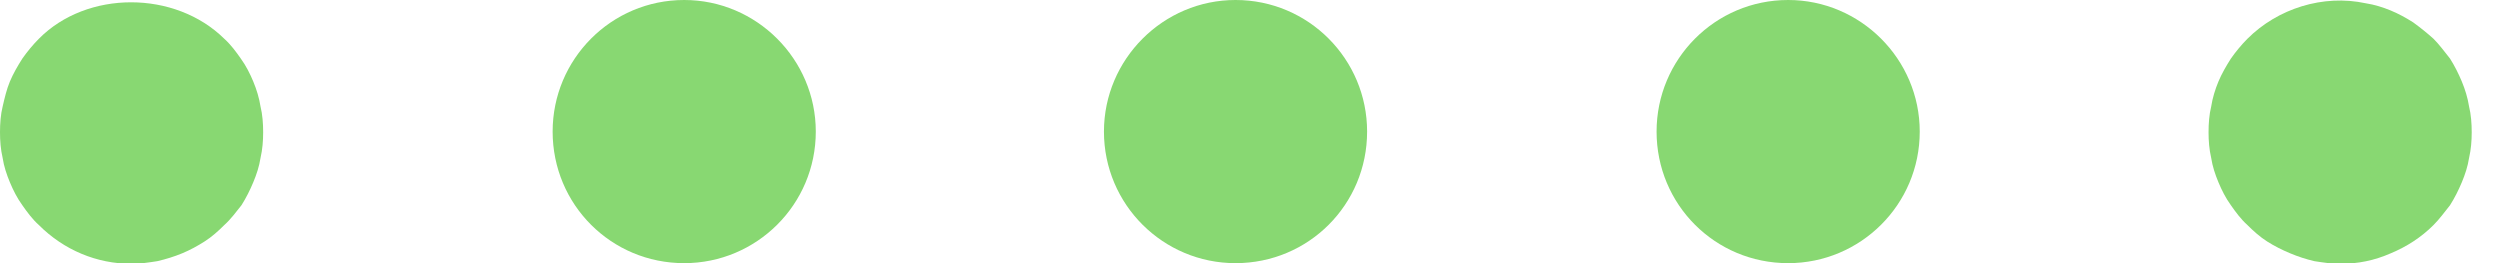 <svg width="38" height="4" viewBox="0 0 38 4" fill="none" xmlns="http://www.w3.org/2000/svg">
<g clip-path="url(#clip0_1_45)">
<path d="M2 4.01C1.47 4.01 0.97 3.8 0.59 3.42C0.49 3.33 0.41 3.22 0.34 3.12C0.26 3.01 0.2 2.89 0.15 2.77C0.1 2.65 0.06 2.53 0.04 2.4C0.01 2.27 0 2.14 0 2.01C0 1.88 0.01 1.74 0.04 1.62C0.07 1.49 0.1 1.36 0.15 1.24C0.2 1.12 0.27 1 0.34 0.89C0.41 0.79 0.5 0.68 0.59 0.59C1.32 -0.15 2.66 -0.15 3.41 0.59C3.51 0.68 3.59 0.79 3.66 0.89C3.74 1 3.8 1.12 3.85 1.24C3.9 1.36 3.94 1.49 3.96 1.62C3.99 1.74 4 1.88 4 2.01C4 2.14 3.99 2.27 3.96 2.4C3.94 2.53 3.9 2.65 3.85 2.77C3.8 2.89 3.74 3.01 3.67 3.12C3.59 3.22 3.51 3.33 3.41 3.42C3.32 3.51 3.22 3.6 3.11 3.67C3 3.74 2.89 3.8 2.77 3.85C2.65 3.9 2.52 3.94 2.39 3.97C2.26 3.99 2.13 4.01 2 4.01Z" fill="#88D872"/>
<path d="M25.18 2C25.18 0.9 26.07 0 27.18 0C28.28 0 29.18 0.9 29.18 2C29.18 3.11 28.28 4 27.18 4C26.07 4 25.18 3.11 25.18 2ZM16.78 2C16.78 0.9 17.68 0 18.78 0C19.89 0 20.78 0.9 20.78 2C20.78 3.11 19.89 4 18.78 4C17.68 4 16.78 3.11 16.78 2ZM8.4 2C8.4 0.9 9.29 0 10.4 0C11.5 0 12.4 0.9 12.4 2C12.4 3.11 11.5 4 10.4 4C9.29 4 8.4 3.11 8.4 2Z" fill="#88D872"/>
<path d="M35.57 4.01C35.44 4.01 35.31 3.99 35.18 3.97C35.05 3.94 34.93 3.9 34.81 3.85C34.69 3.8 34.57 3.74 34.46 3.67C34.35 3.6 34.25 3.51 34.16 3.42C34.06 3.33 33.98 3.22 33.91 3.12C33.83 3.01 33.77 2.89 33.72 2.77C33.67 2.65 33.63 2.53 33.61 2.4C33.58 2.27 33.57 2.14 33.57 2.01C33.57 1.88 33.58 1.74 33.61 1.62C33.63 1.49 33.67 1.36 33.72 1.24C33.77 1.12 33.84 1 33.91 0.89C33.98 0.79 34.07 0.68 34.16 0.59C34.62 0.13 35.31 -0.09 35.96 0.05C36.09 0.07 36.22 0.11 36.34 0.16C36.46 0.21 36.57 0.27 36.68 0.34C36.79 0.42 36.89 0.5 36.99 0.59C37.08 0.68 37.16 0.79 37.24 0.89C37.31 1 37.37 1.12 37.42 1.24C37.47 1.36 37.51 1.49 37.53 1.62C37.56 1.74 37.57 1.88 37.57 2.01C37.57 2.14 37.56 2.27 37.53 2.4C37.51 2.53 37.47 2.65 37.42 2.77C37.37 2.89 37.31 3.01 37.24 3.12C37.16 3.22 37.08 3.33 36.99 3.42C36.8 3.61 36.58 3.75 36.34 3.85C36.09 3.96 35.84 4.01 35.57 4.01Z" fill="#88D872"/>
</g>
<defs>
<clipPath id="clip0_1_45">
<rect width="37.57" height="4.01" fill="white"/>
</clipPath>
</defs>
</svg>
